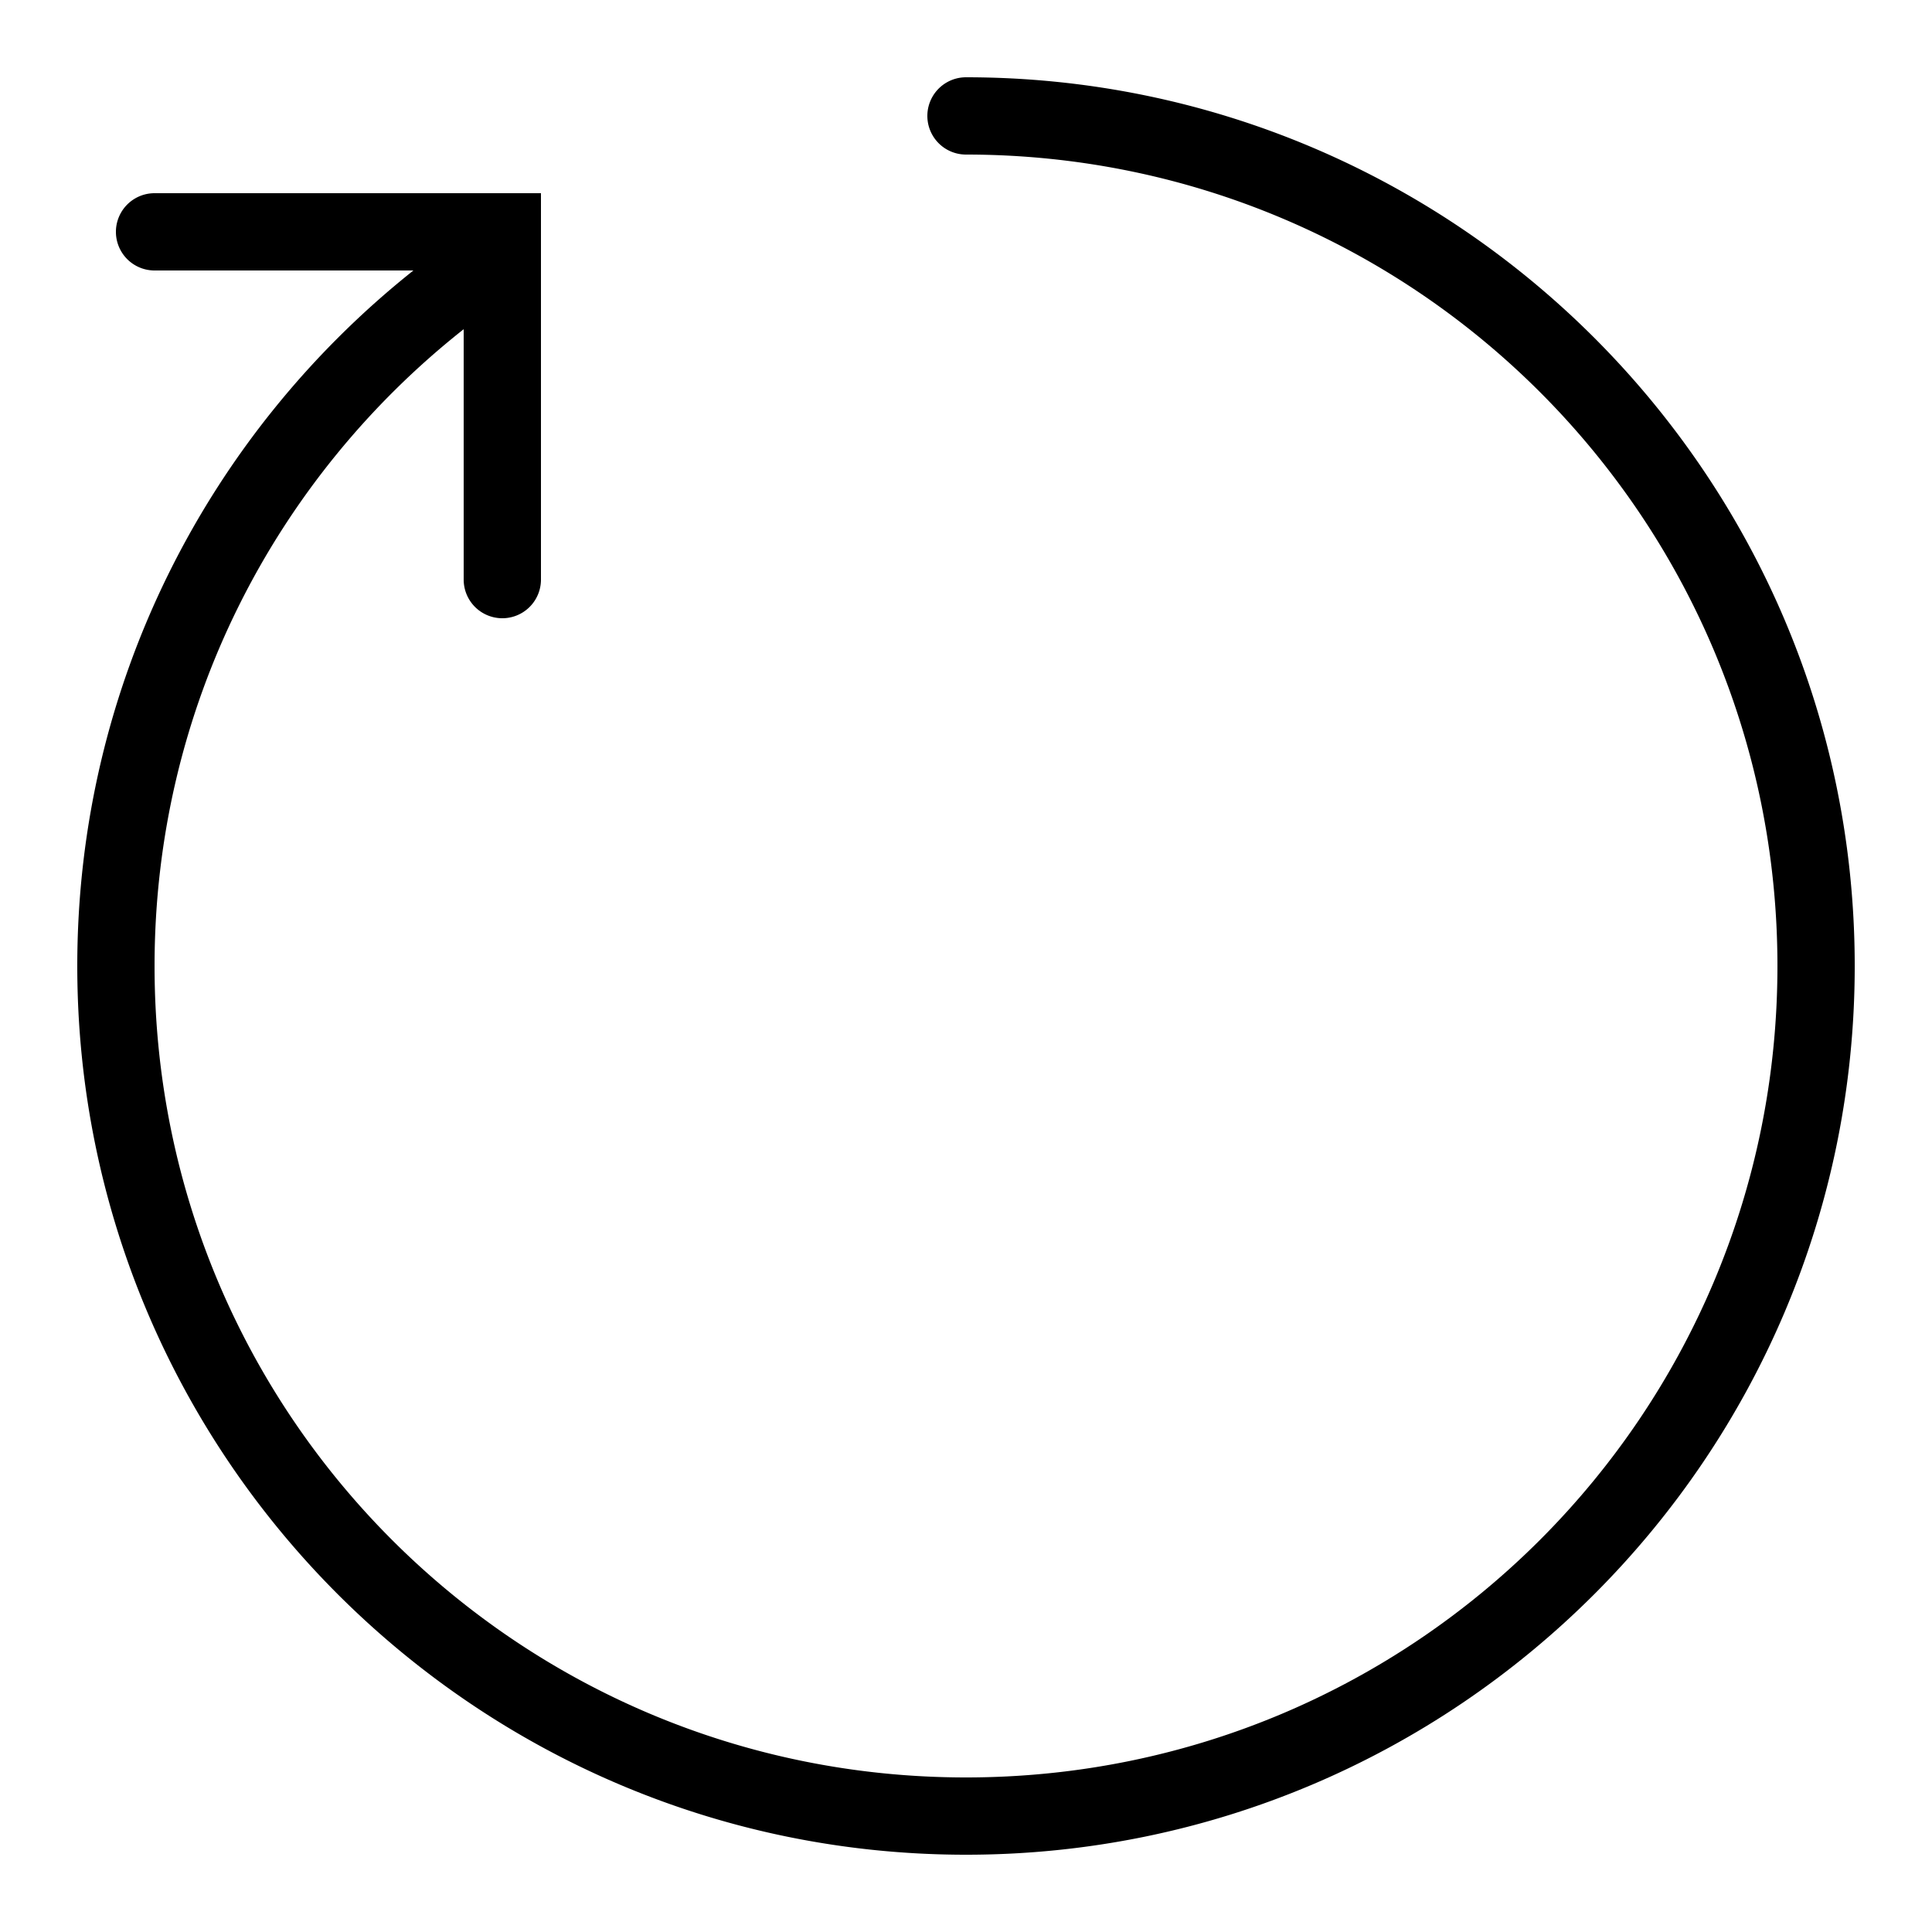 <svg fill="#000000" xmlns="http://www.w3.org/2000/svg"  viewBox="0 0 50 50" width="50px" height="50px"><path d="M 25 2 A 1 1 0 1 0 25 4 C 36.61 4 46 13.39 46 25 C 46 36.61 36.61 46 25 46 C 13.39 46 4 36.61 4 25 C 4 18.307 7.131 12.365 12 8.52 L 12 15 A 1 1 0 1 0 14 15 L 14 6.551 L 14 5 L 4 5 A 1 1 0 1 0 4 7 L 10.699 7 C 5.402 11.215 2 17.712 2 25 C 2 37.69 12.31 48 25 48 C 37.69 48 48 37.69 48 25 C 48 12.31 37.69 2 25 2 z"/></svg>